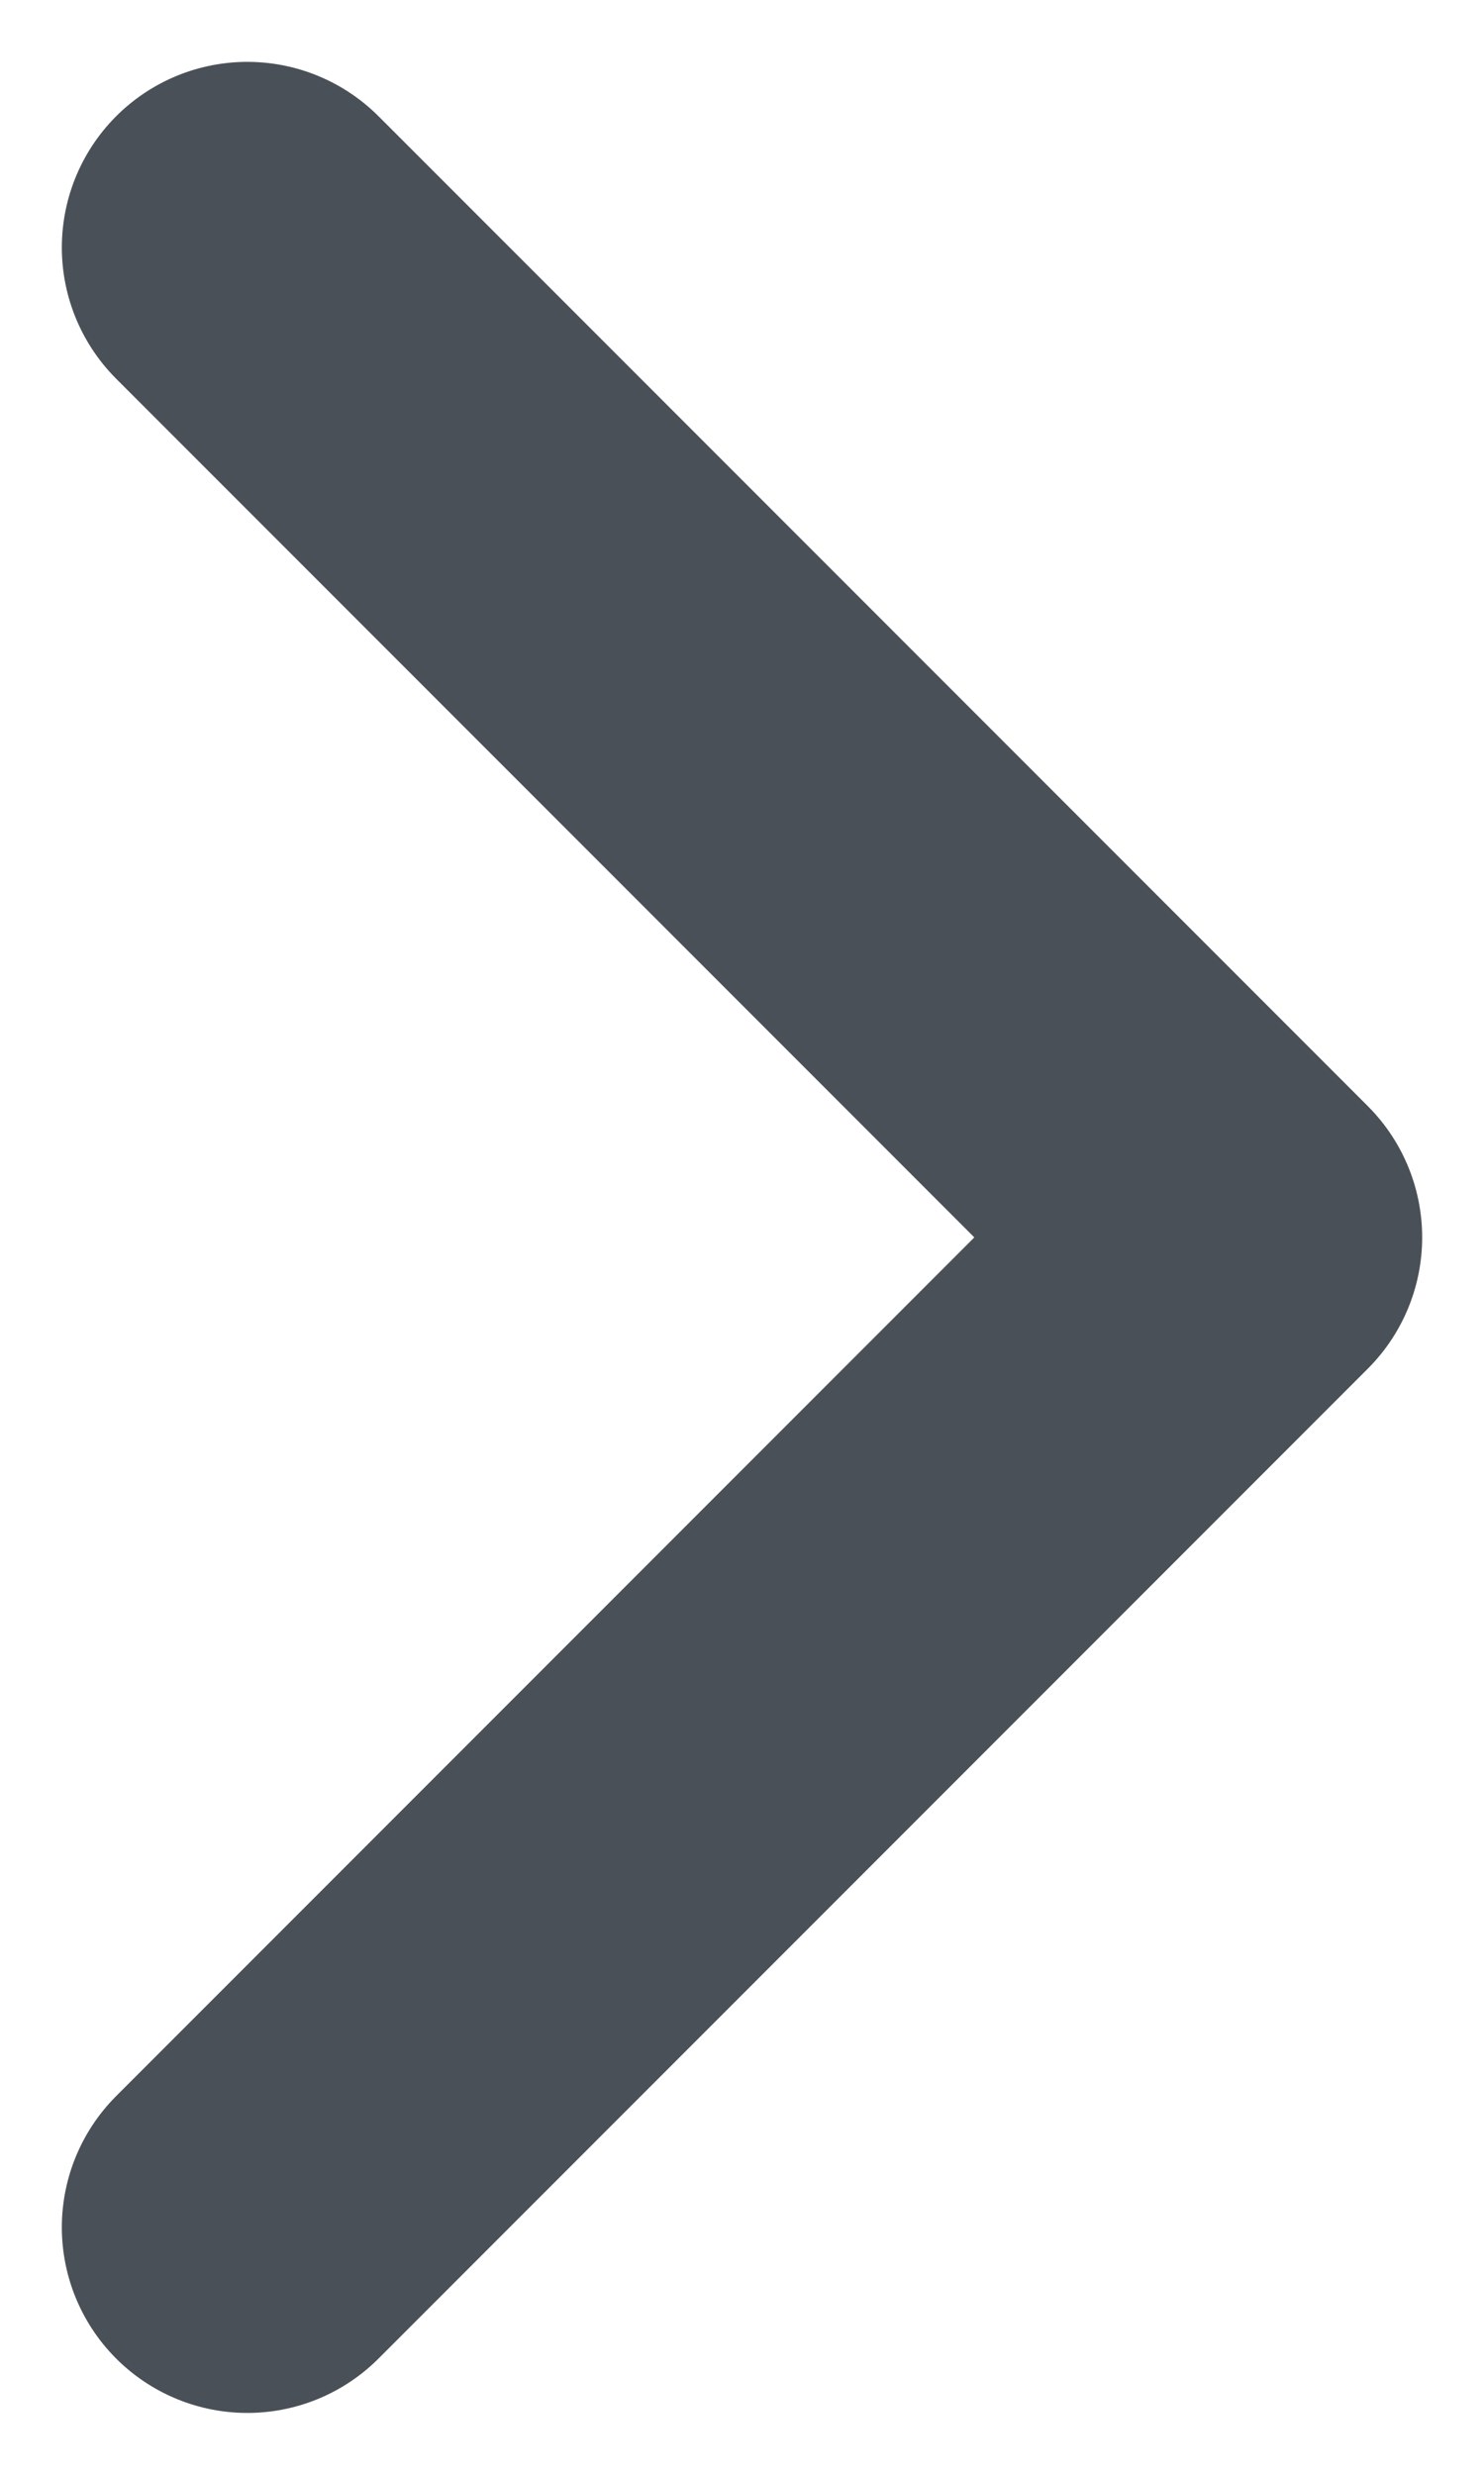 <svg width="6" height="10" viewBox="0 0 6 10" fill="none" xmlns="http://www.w3.org/2000/svg">
<path d="M1 9L5 5L1 1" stroke="#495057" stroke-width="1.5" stroke-linecap="round" stroke-linejoin="round"/>
</svg>
